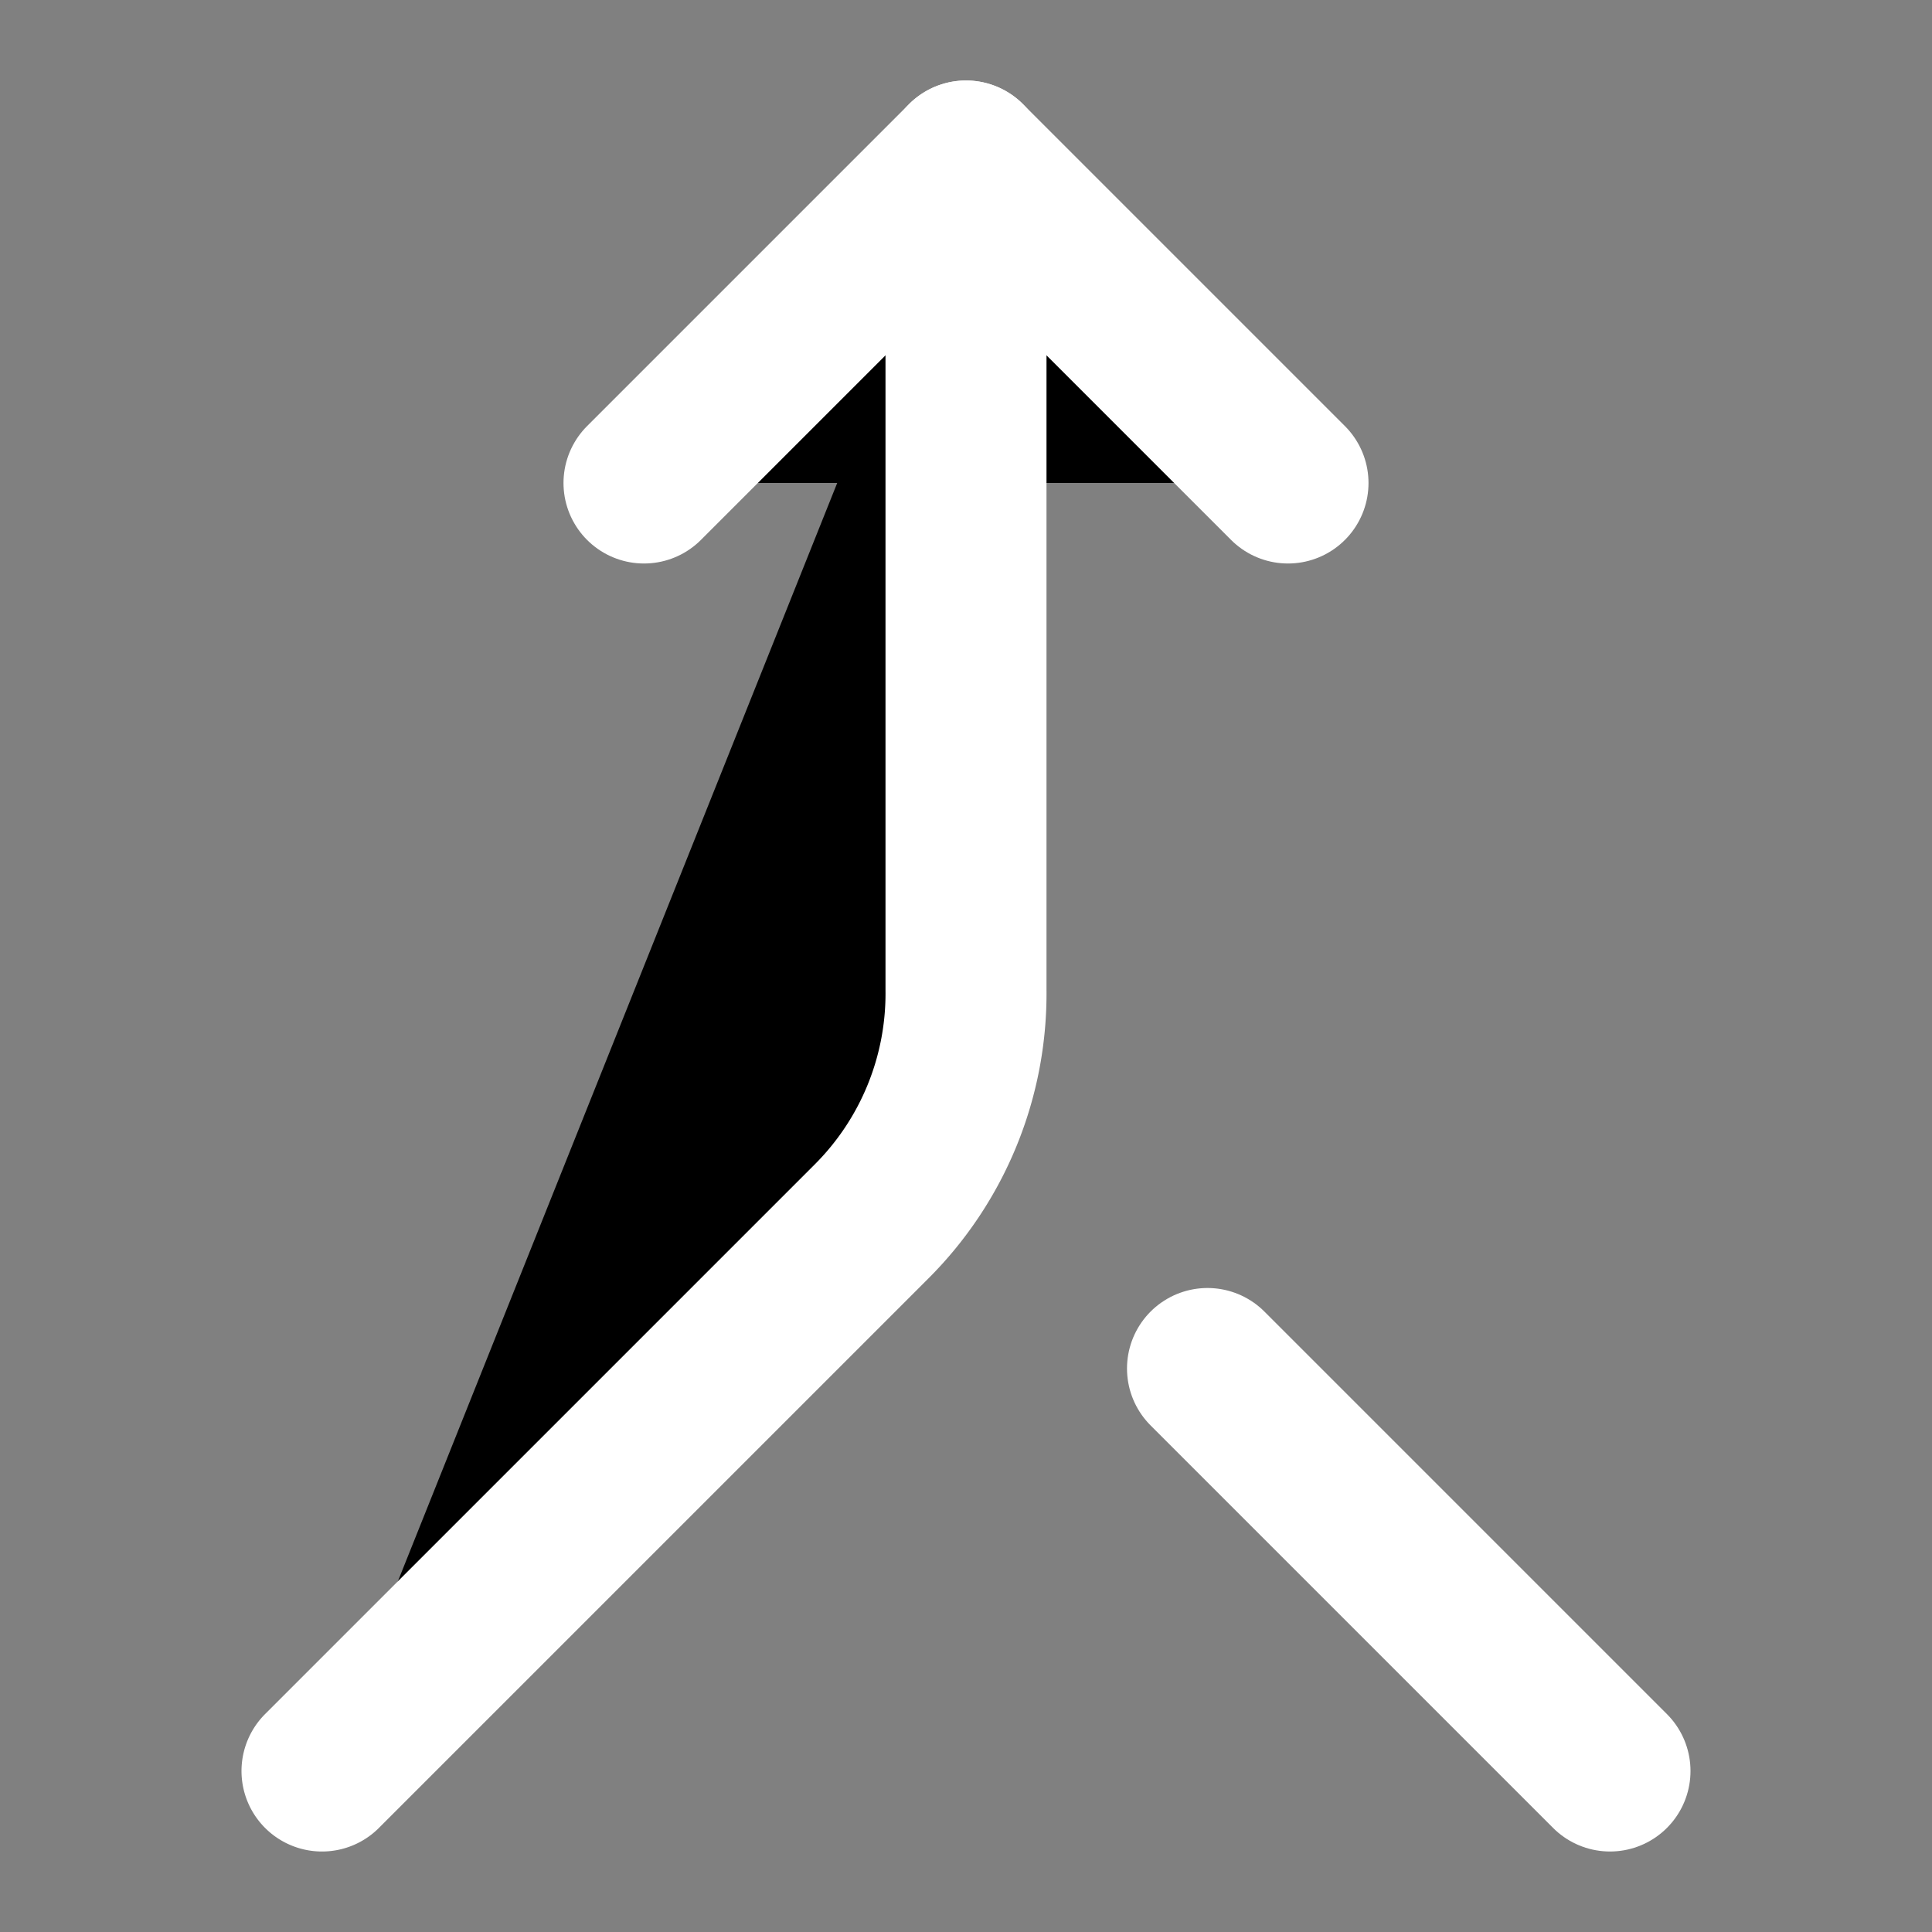  <svg xmlns="http://www.w3.org/2000/svg" width="24" height="24" viewBox="0 0 24 24" fill="#000" stroke="#FFF" stroke-width="2" stroke-linecap="round" stroke-linejoin="round" ><rect x="0" y="0" width="24" height="24" fill="#808080" stroke="none"/><path d="m8 6 4-4 4 4"></path><path d="M12 2v10.3a4 4 0 0 1-1.172 2.872L4 22"></path><path d="m20 22-5-5"></path></svg>
            